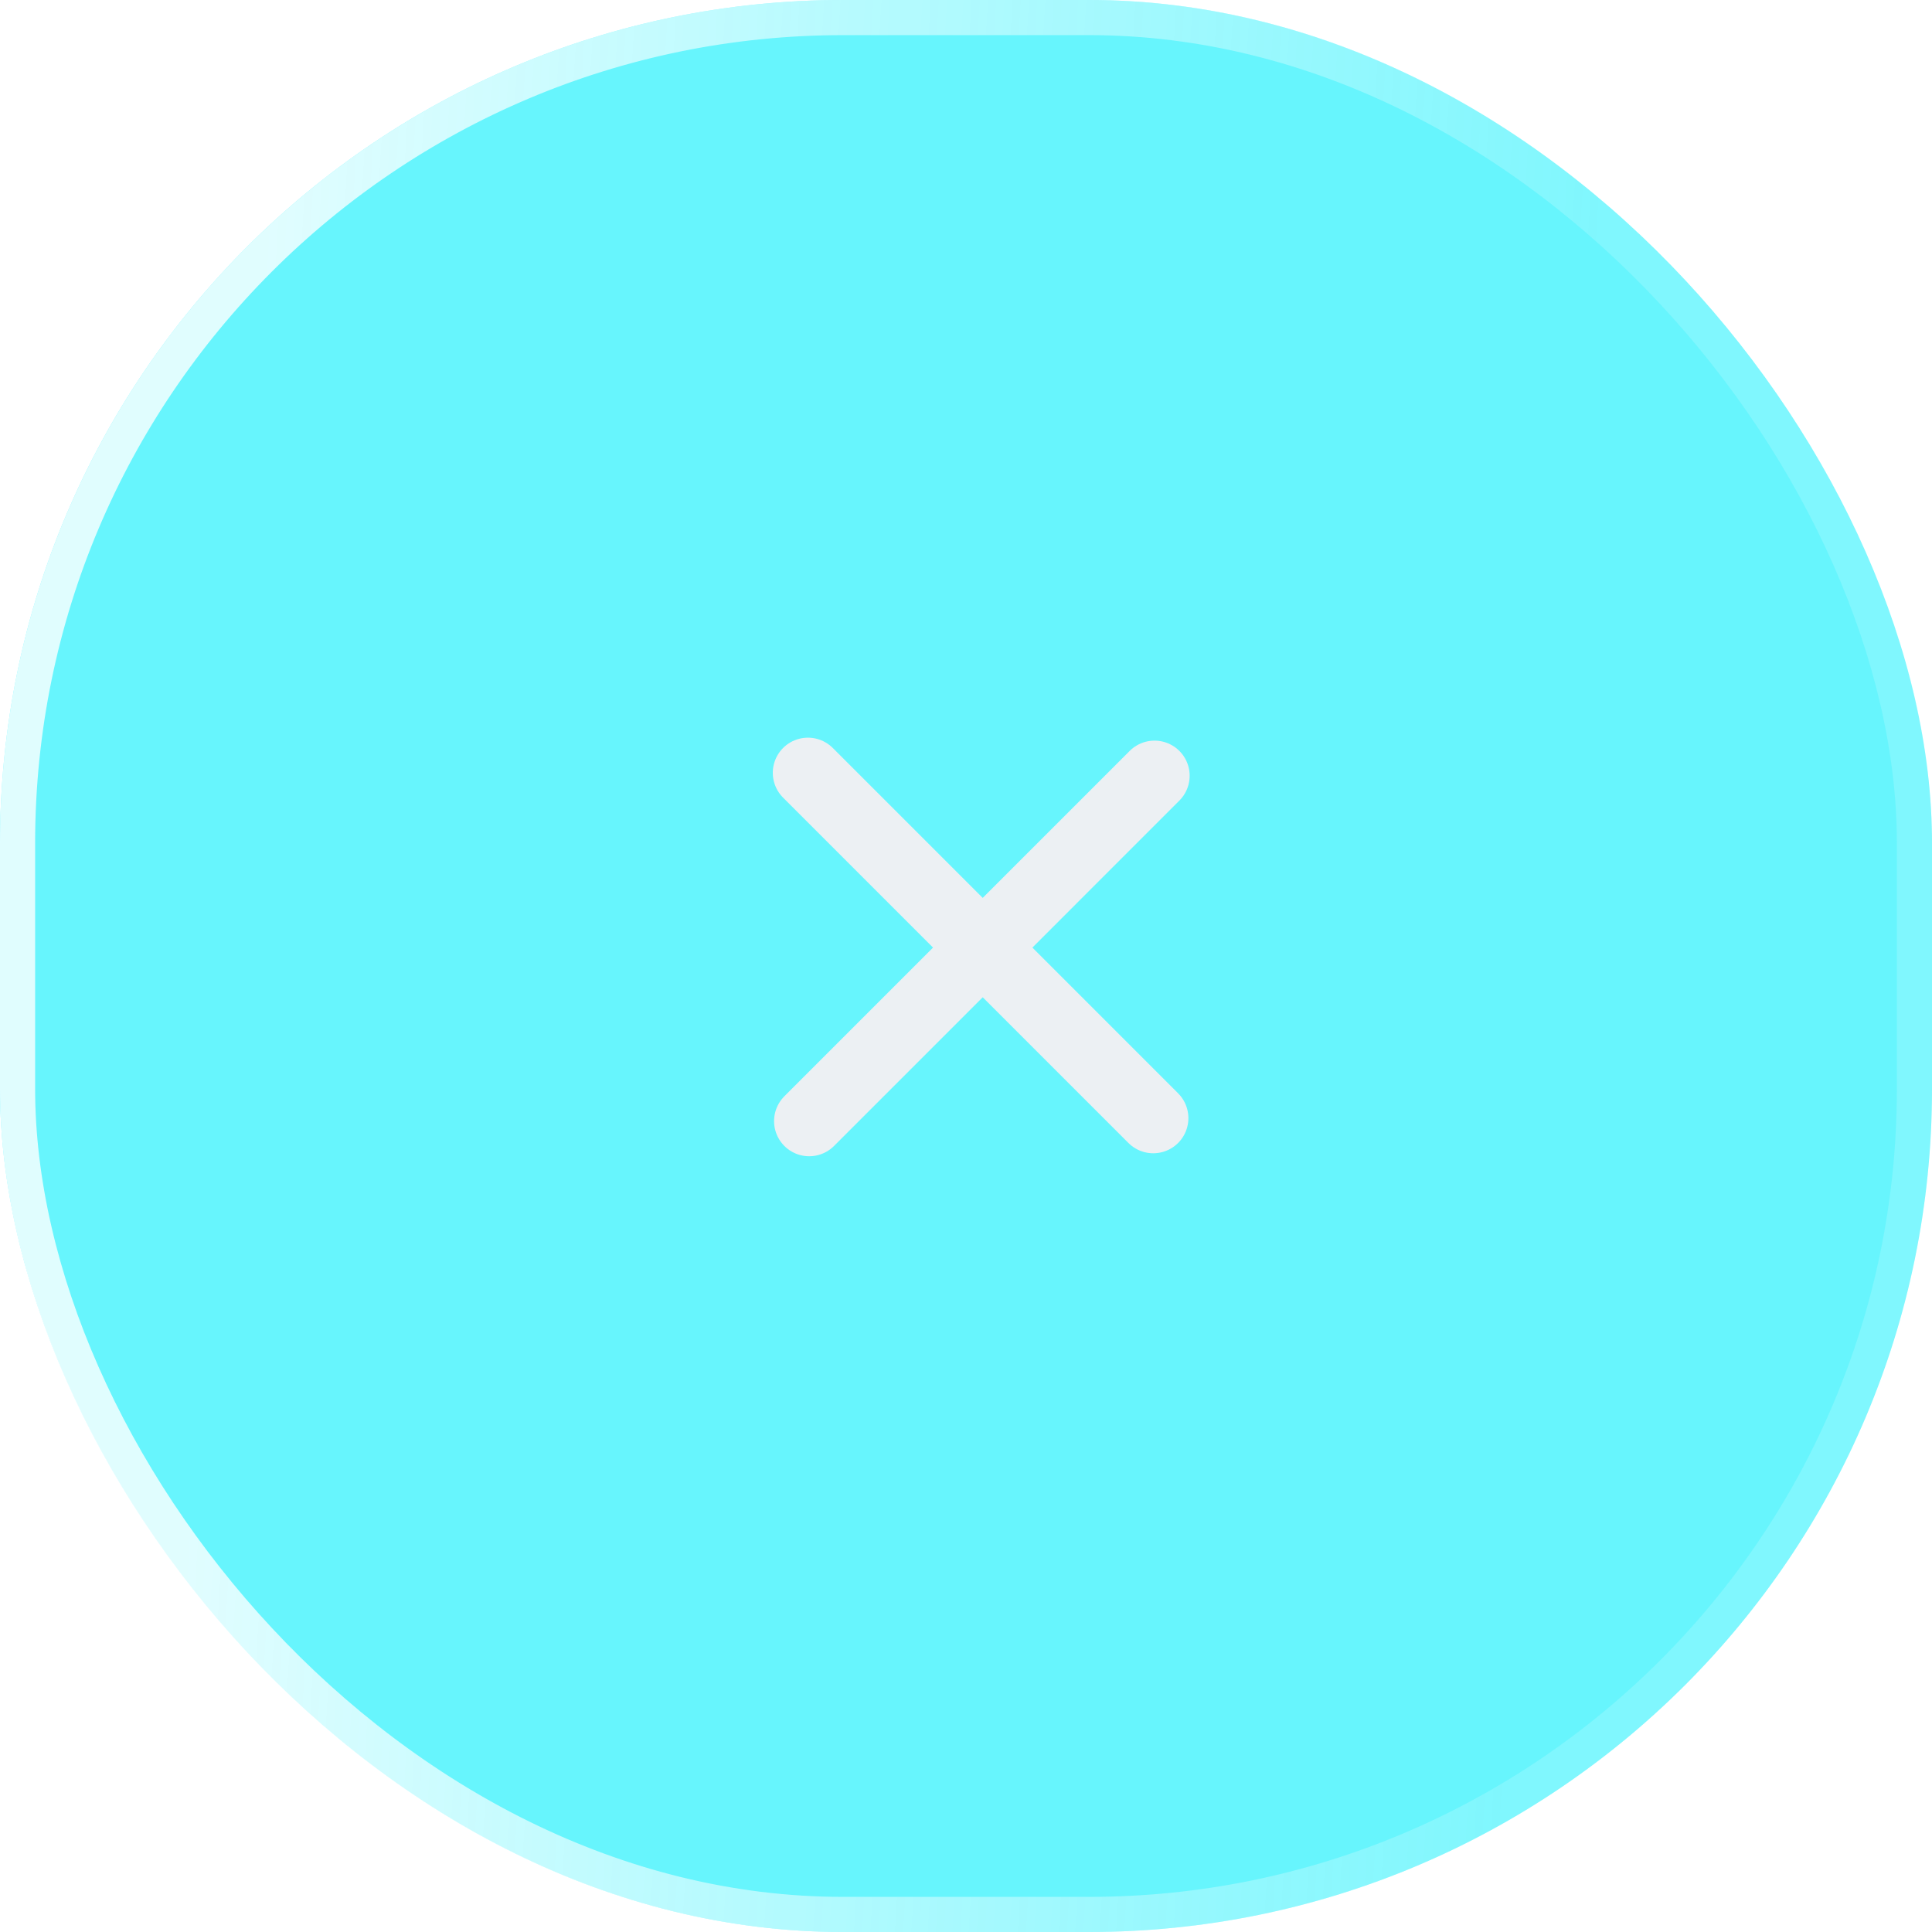 <svg width="55" height="55" viewBox="0 0 55 55" fill="none" xmlns="http://www.w3.org/2000/svg">
<g filter="url(#filter0_b_1_1026)">
<rect width="55" height="55" rx="24" fill="#02EEFB" fill-opacity="0.6"/>
<rect x="0.5" y="0.5" width="54" height="54" rx="23.5" stroke="url(#paint0_linear_1_1026)" stroke-opacity="0.8"/>
</g>
<path d="M23 22L32.831 31.831" stroke="#ECF0F3" stroke-width="2" stroke-linecap="round"/>
<path d="M23.036 31.916L32.867 22.084" stroke="#ECF0F3" stroke-width="2" stroke-linecap="round"/>
<defs>
<filter id="filter0_b_1_1026" x="-20" y="-20" width="95" height="95" filterUnits="userSpaceOnUse" color-interpolation-filters="sRGB">
<feFlood flood-opacity="0" result="BackgroundImageFix"/>
<feGaussianBlur in="BackgroundImageFix" stdDeviation="10"/>
<feComposite in2="SourceAlpha" operator="in" result="effect1_backgroundBlur_1_1026"/>
<feBlend mode="normal" in="SourceGraphic" in2="effect1_backgroundBlur_1_1026" result="shape"/>
</filter>
<linearGradient id="paint0_linear_1_1026" x1="42.665" y1="55" x2="4.744" y2="52.69" gradientUnits="userSpaceOnUse">
<stop stop-color="white" stop-opacity="0.2"/>
<stop offset="1" stop-color="white"/>
</linearGradient>
</defs>
</svg>
